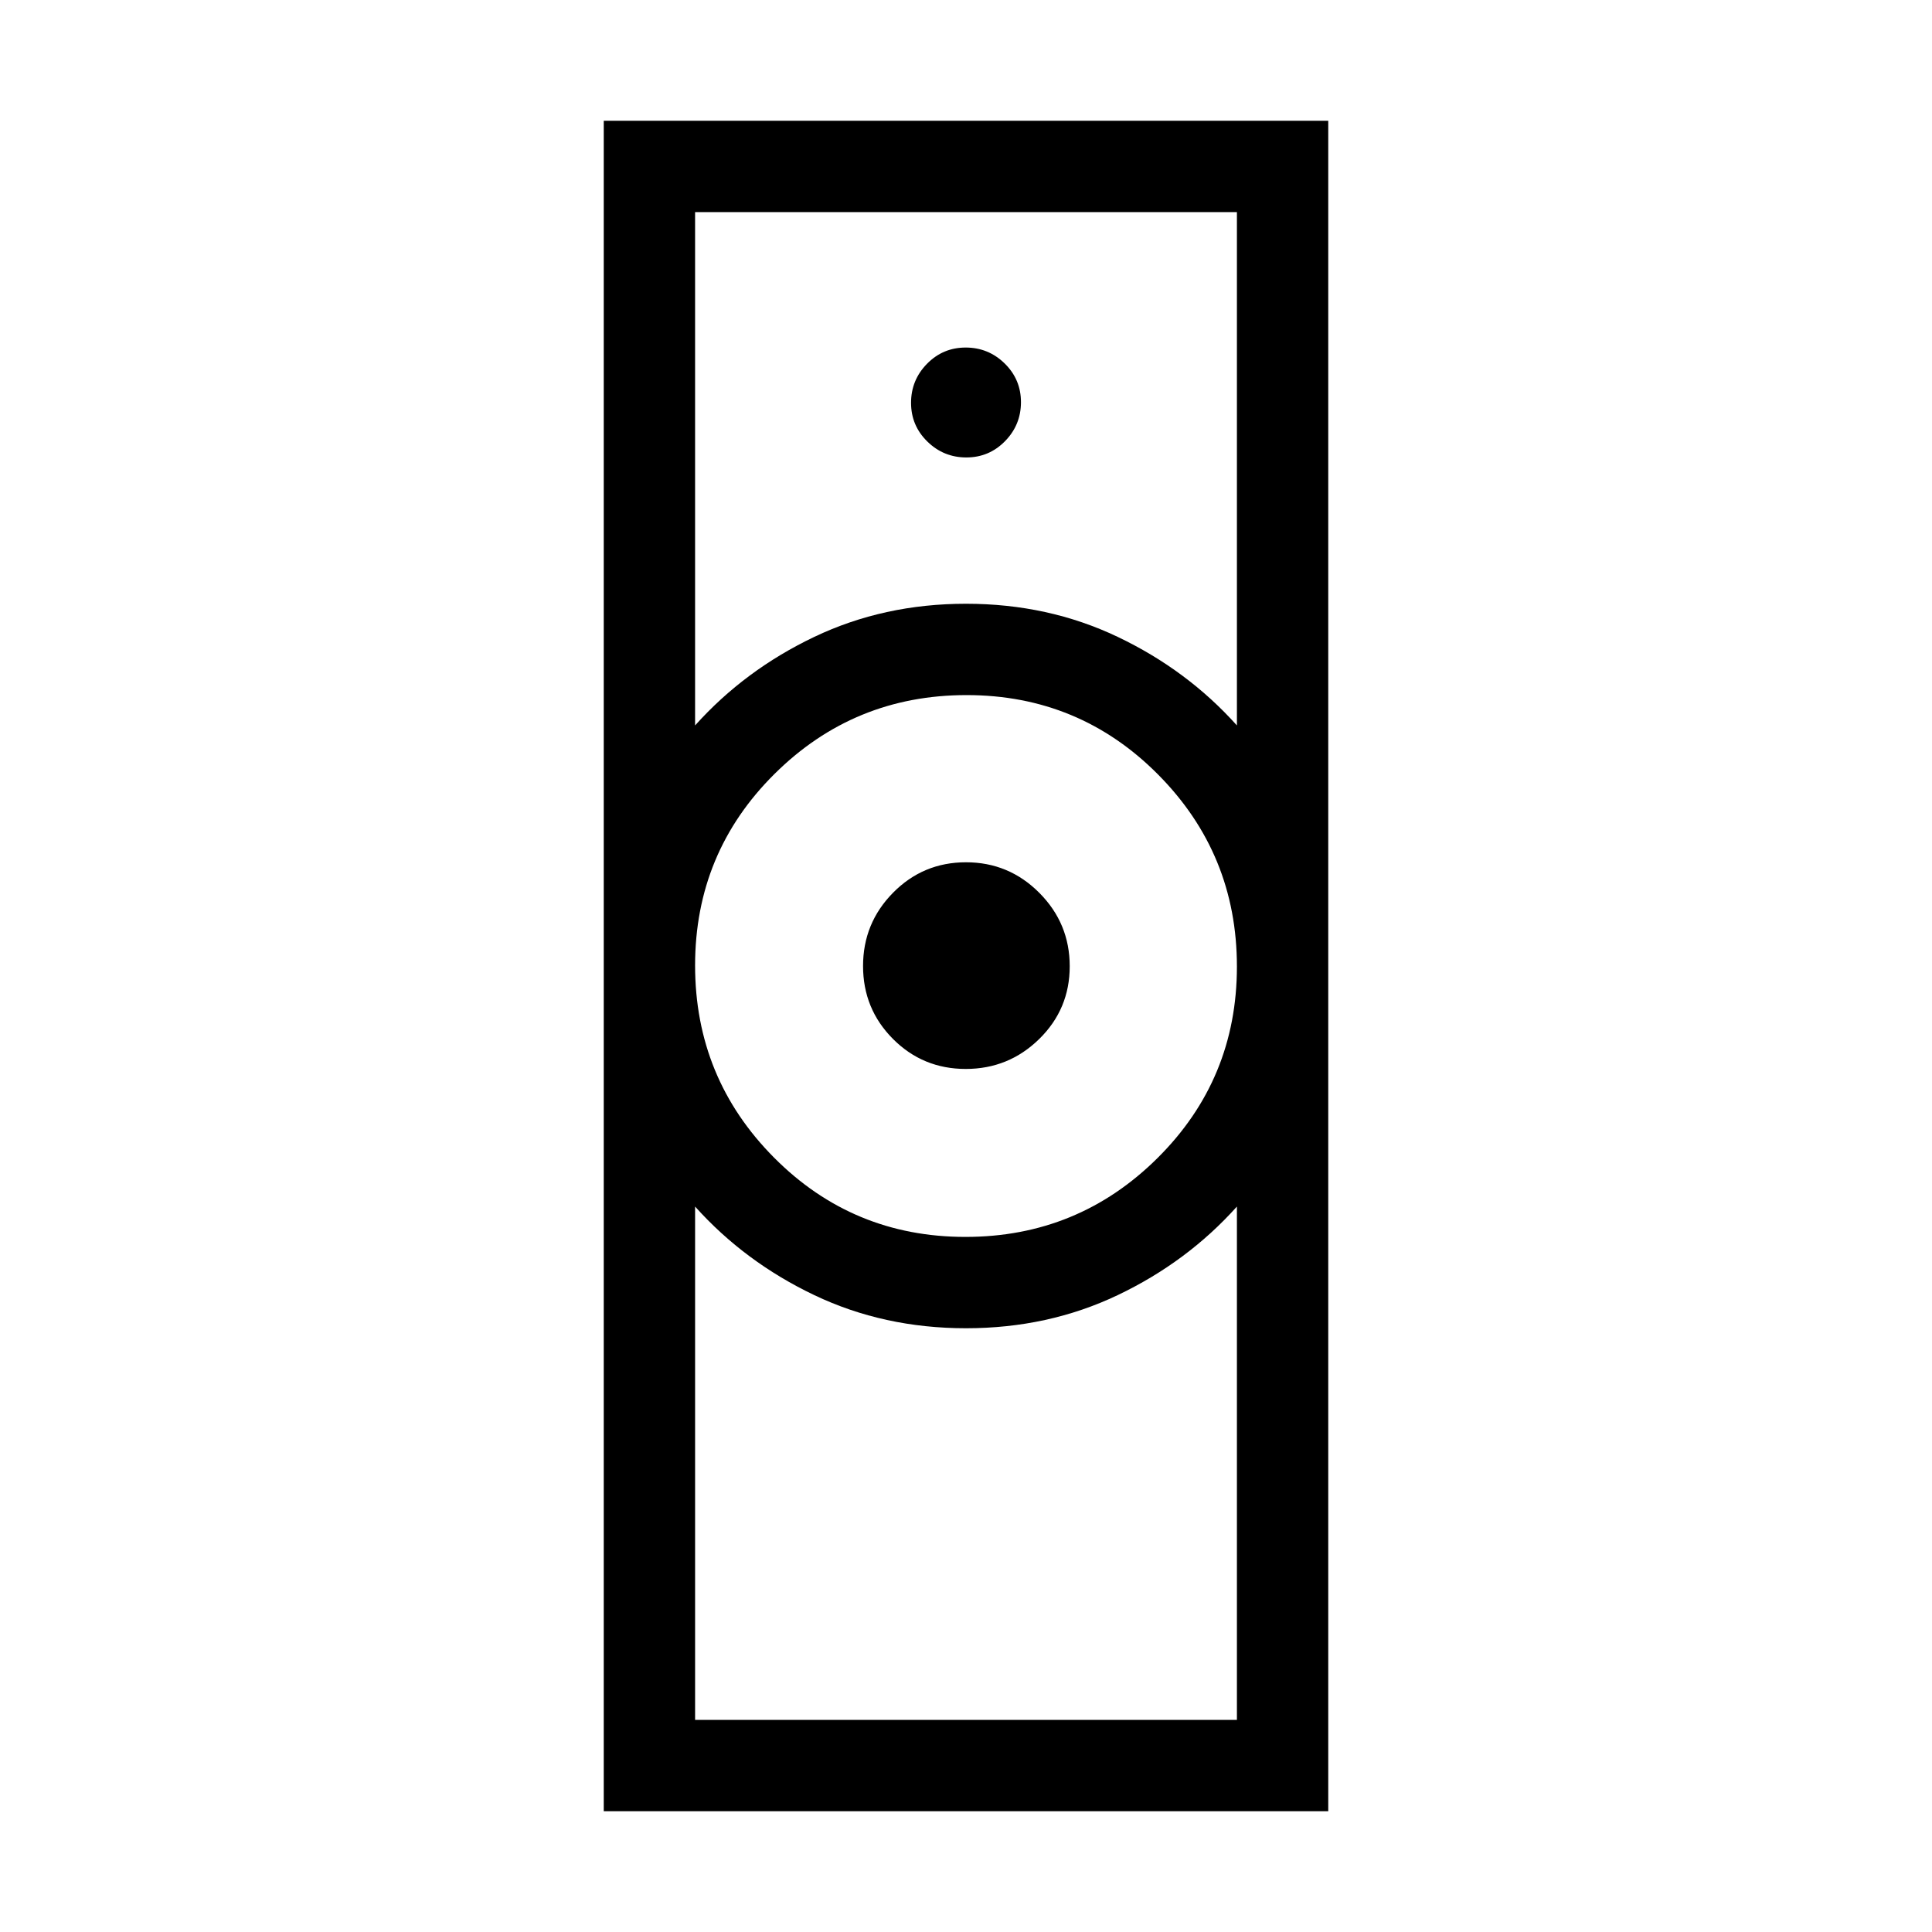 <svg xmlns="http://www.w3.org/2000/svg" width="48" height="48" viewBox="0 -960 960 960"><path d="M345.385-105.385h269.23v-255.078q-24.692 27.538-59.231 44-34.538 16.462-75.384 16.462-40.846 0-75.384-16.462-34.539-16.462-59.231-44v255.078Zm134.334-240q55.973 0 95.435-39.181 39.461-39.181 39.461-95.153 0-55.973-39.181-95.435-39.181-39.461-95.153-39.461-55.973 0-95.435 39.181-39.461 39.181-39.461 95.153 0 55.973 39.181 95.435 39.181 39.461 95.153 39.461ZM345.385-599.537q24.692-27.538 59.231-44 34.538-16.462 75.384-16.462 40.846 0 75.384 16.462 34.539 16.462 59.231 44v-255.078h-269.23v255.078ZM300.001-60.001V-900h359.998v839.998H300.001Zm179.872-368.845q-21.31 0-36.168-14.918-14.859-14.917-14.859-36.227 0-21.31 14.918-36.429 14.917-15.118 36.227-15.118 21.31 0 36.429 15.177 15.118 15.177 15.118 36.488 0 21.31-15.177 36.168-15.177 14.859-36.488 14.859Zm.289-303.847q11.299 0 19.222-8.084 7.923-8.085 7.923-19.385 0-11.299-8.084-19.222-8.085-7.923-19.385-7.923-11.299 0-19.222 8.084-7.923 8.085-7.923 19.385 0 11.299 8.084 19.222 8.085 7.923 19.385 7.923ZM480-300.001Zm0-359.998Z"/></svg>